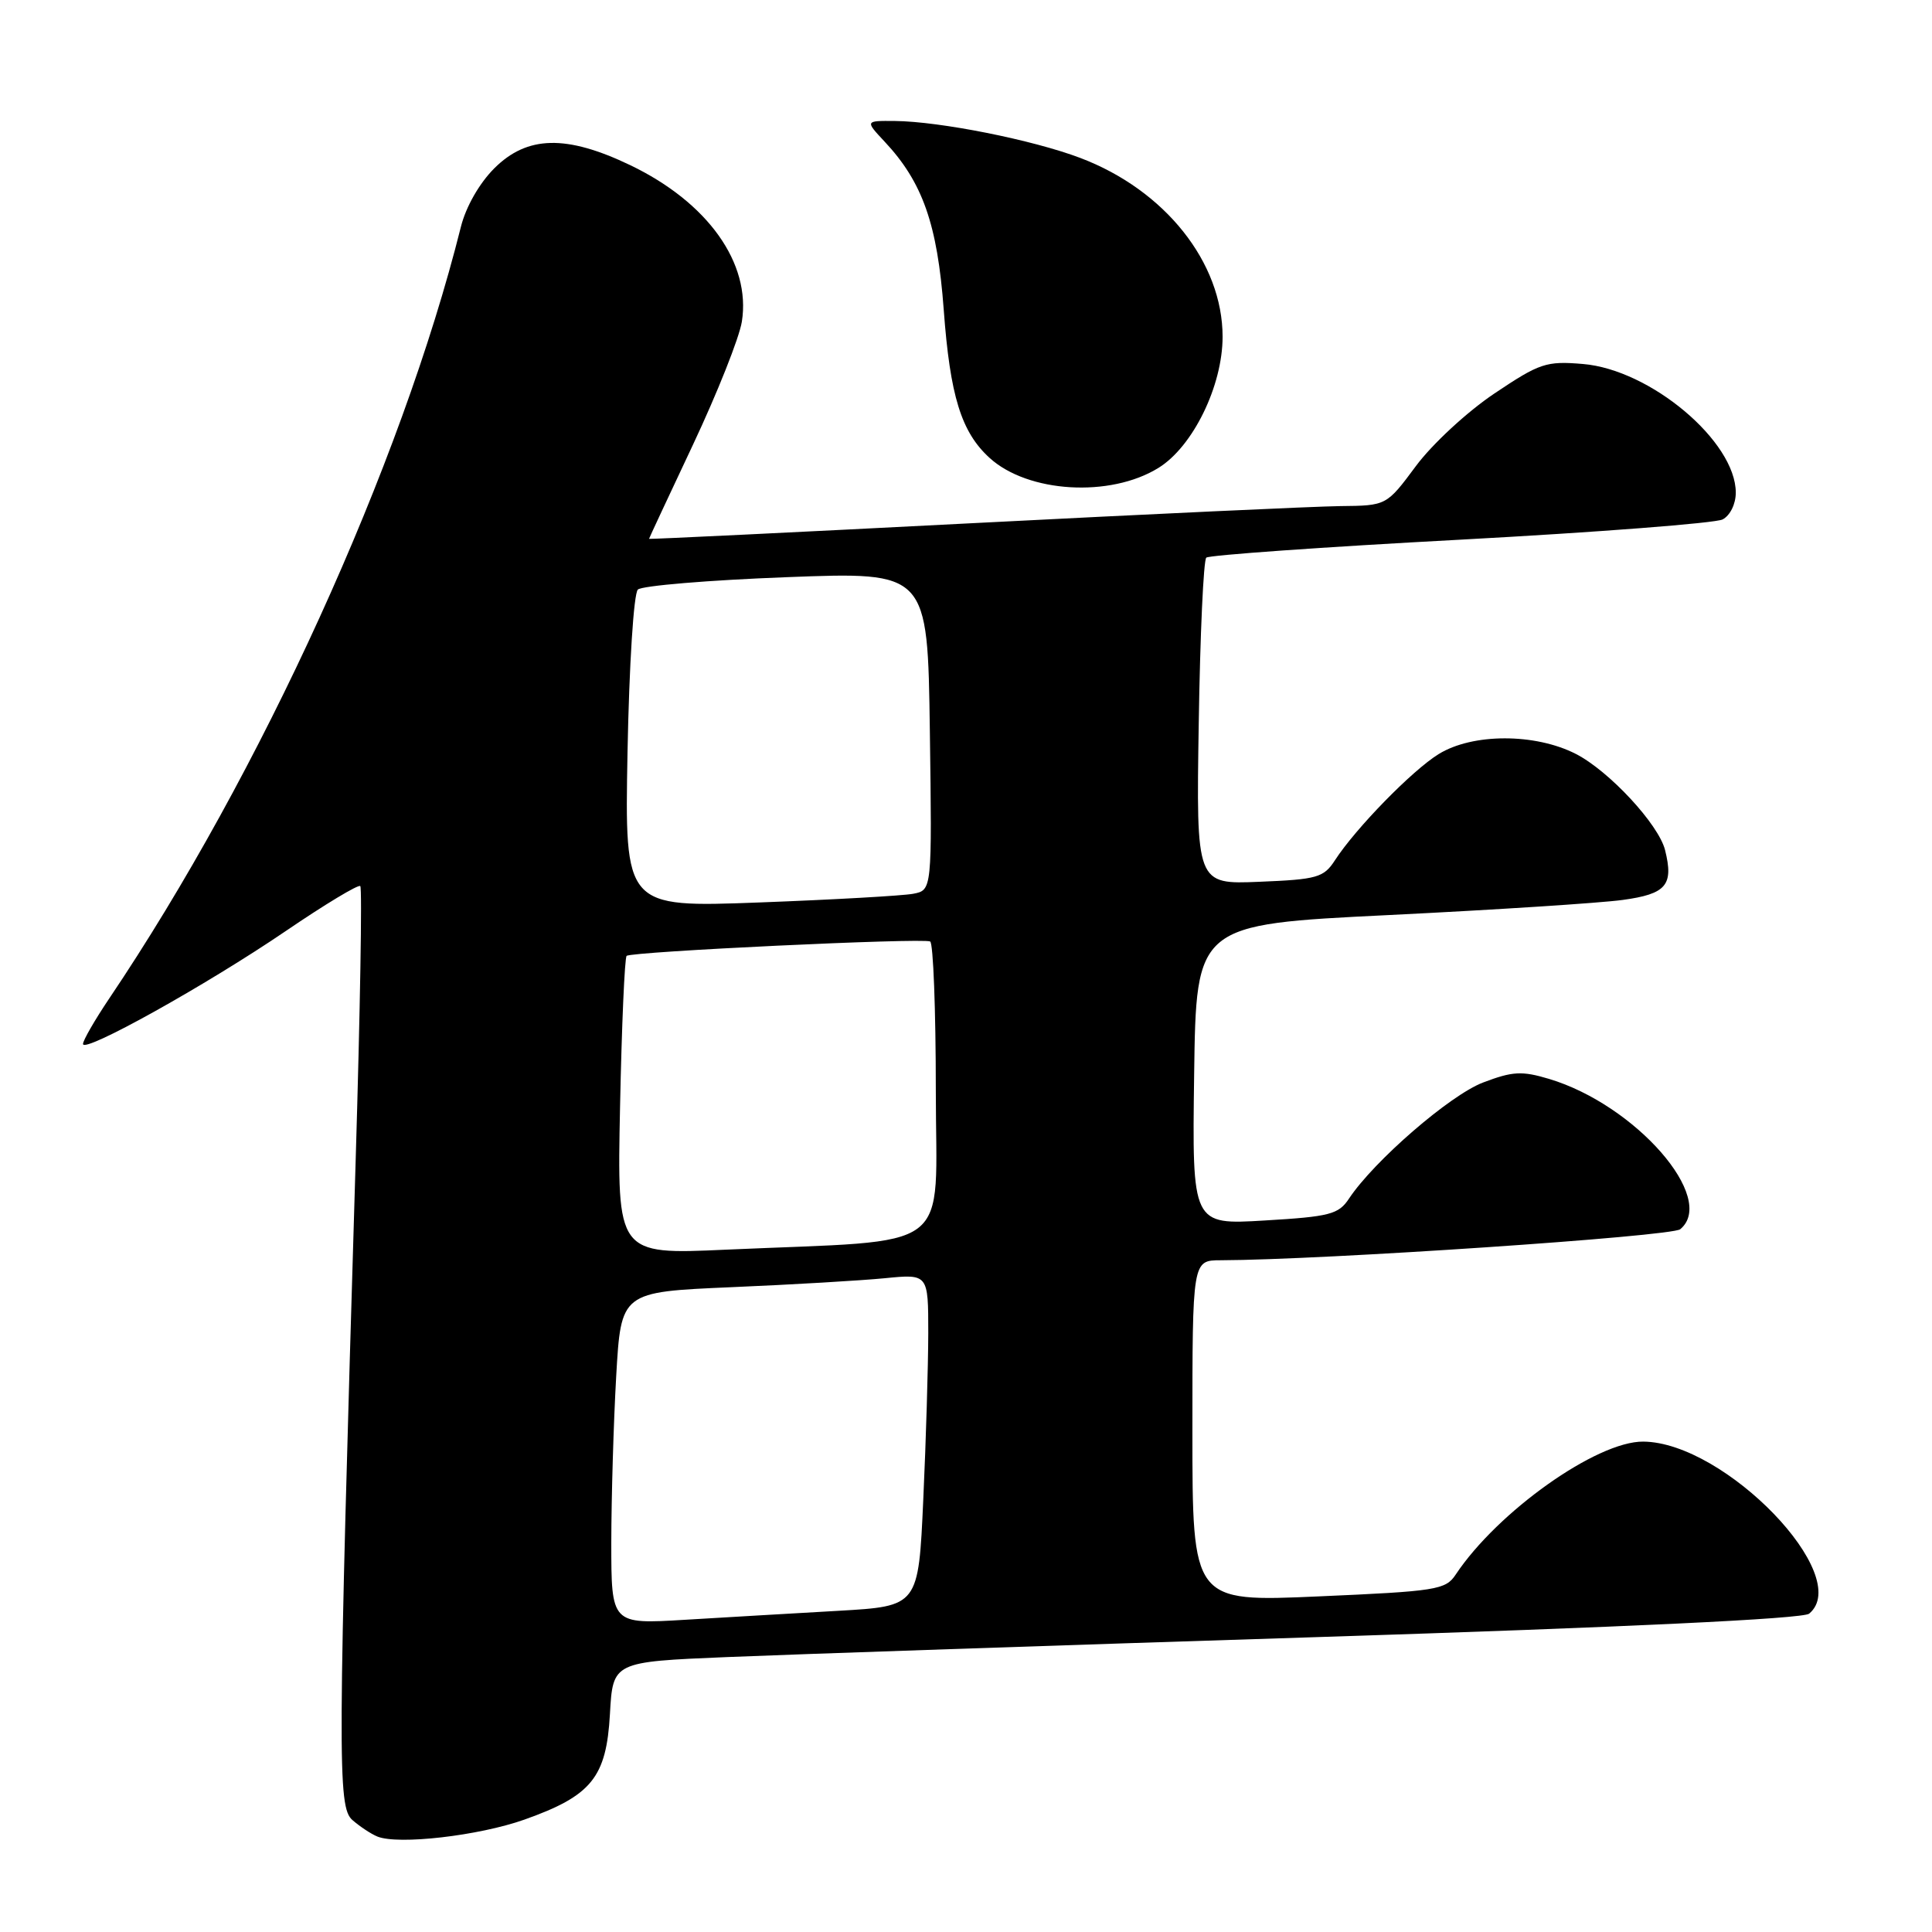 <?xml version="1.0" encoding="UTF-8" standalone="no"?>
<!DOCTYPE svg PUBLIC "-//W3C//DTD SVG 1.1//EN" "http://www.w3.org/Graphics/SVG/1.1/DTD/svg11.dtd" >
<svg xmlns="http://www.w3.org/2000/svg" xmlns:xlink="http://www.w3.org/1999/xlink" version="1.1" viewBox="0 0 256 256">
 <g >
 <path fill="currentColor"
d=" M 69.48 241.11 C 78.38 237.95 80.35 235.53 80.82 227.11 C 81.21 220.20 81.21 220.20 96.36 219.57 C 104.69 219.22 140.06 218.02 174.97 216.91 C 215.36 215.62 238.90 214.50 239.72 213.82 C 245.70 208.86 228.59 191.11 217.74 191.02 C 211.58 190.97 198.44 200.29 192.88 208.65 C 191.55 210.66 190.31 210.85 174.73 211.53 C 158.00 212.27 158.00 212.27 158.00 189.63 C 158.00 167.00 158.00 167.00 161.75 166.99 C 175.33 166.95 221.50 163.83 222.64 162.88 C 227.56 158.80 216.73 146.40 205.26 142.96 C 201.65 141.88 200.43 141.95 196.51 143.44 C 192.12 145.12 182.07 153.82 178.75 158.82 C 177.37 160.91 176.21 161.21 167.58 161.72 C 157.96 162.30 157.96 162.30 158.23 142.40 C 158.50 122.50 158.50 122.50 184.00 121.25 C 198.03 120.56 211.97 119.66 214.99 119.25 C 220.80 118.46 221.79 117.29 220.63 112.64 C 219.77 109.22 213.20 102.14 208.79 99.89 C 203.39 97.14 195.11 97.15 190.63 99.92 C 187.11 102.09 179.62 109.77 176.88 114.00 C 175.40 116.28 174.53 116.53 166.88 116.84 C 158.50 117.19 158.50 117.19 158.84 95.84 C 159.02 84.10 159.47 74.23 159.84 73.89 C 160.20 73.56 175.35 72.48 193.50 71.51 C 211.65 70.53 227.29 69.32 228.25 68.83 C 229.25 68.31 230.00 66.79 230.00 65.28 C 230.00 58.49 218.69 48.97 209.74 48.23 C 204.88 47.82 204.02 48.11 198.00 52.15 C 194.41 54.56 189.78 58.84 187.62 61.75 C 183.72 67.00 183.72 67.00 177.61 67.06 C 174.25 67.10 152.26 68.12 128.75 69.33 C 105.24 70.54 86.00 71.47 86.00 71.40 C 86.00 71.33 88.63 65.70 91.84 58.89 C 95.05 52.07 97.96 44.75 98.30 42.62 C 99.53 34.87 93.78 26.81 83.50 21.88 C 75.05 17.83 69.85 17.95 65.49 22.31 C 63.51 24.29 61.73 27.41 61.07 30.06 C 53.17 61.63 34.54 102.52 14.47 132.31 C 12.56 135.15 11.00 137.86 11.00 138.33 C 11.00 139.63 27.36 130.52 37.89 123.35 C 43.06 119.83 47.49 117.16 47.74 117.41 C 48.00 117.66 47.72 133.99 47.13 153.68 C 44.74 233.49 44.71 239.43 46.70 241.17 C 47.69 242.03 49.17 243.01 50.00 243.35 C 52.77 244.48 63.44 243.25 69.48 241.11 Z  M 153.50 62.00 C 158.07 59.18 162.00 51.13 162.00 44.62 C 162.00 34.77 154.36 25.18 143.15 20.93 C 136.82 18.53 124.53 16.09 118.56 16.03 C 114.63 16.00 114.63 16.00 117.20 18.75 C 122.25 24.13 124.21 29.70 125.05 41.05 C 125.89 52.47 127.37 57.25 131.12 60.67 C 136.21 65.31 147.10 65.96 153.50 62.00 Z  M 81.00 204.36 C 81.01 198.39 81.30 188.48 81.65 182.35 C 82.29 171.19 82.29 171.19 96.90 170.56 C 104.93 170.22 114.09 169.68 117.25 169.37 C 123.00 168.80 123.00 168.80 123.00 176.65 C 122.99 180.97 122.70 190.87 122.34 198.66 C 121.70 212.83 121.70 212.83 111.10 213.44 C 105.27 213.77 96.11 214.31 90.75 214.63 C 81.00 215.22 81.00 215.22 81.00 204.36 Z  M 82.16 146.67 C 82.38 135.91 82.77 126.90 83.03 126.66 C 83.63 126.09 122.24 124.26 123.25 124.75 C 123.66 124.95 124.00 133.82 124.00 144.46 C 124.00 166.45 126.94 164.21 96.13 165.59 C 81.76 166.24 81.76 166.24 82.16 146.67 Z  M 83.15 99.66 C 83.37 88.07 83.97 78.65 84.52 78.12 C 85.06 77.61 93.92 76.87 104.21 76.48 C 122.92 75.76 122.92 75.76 123.21 96.86 C 123.50 117.95 123.50 117.95 121.00 118.43 C 119.62 118.69 110.46 119.21 100.63 119.58 C 82.77 120.25 82.77 120.25 83.15 99.66 Z "/>
</g>
</svg>